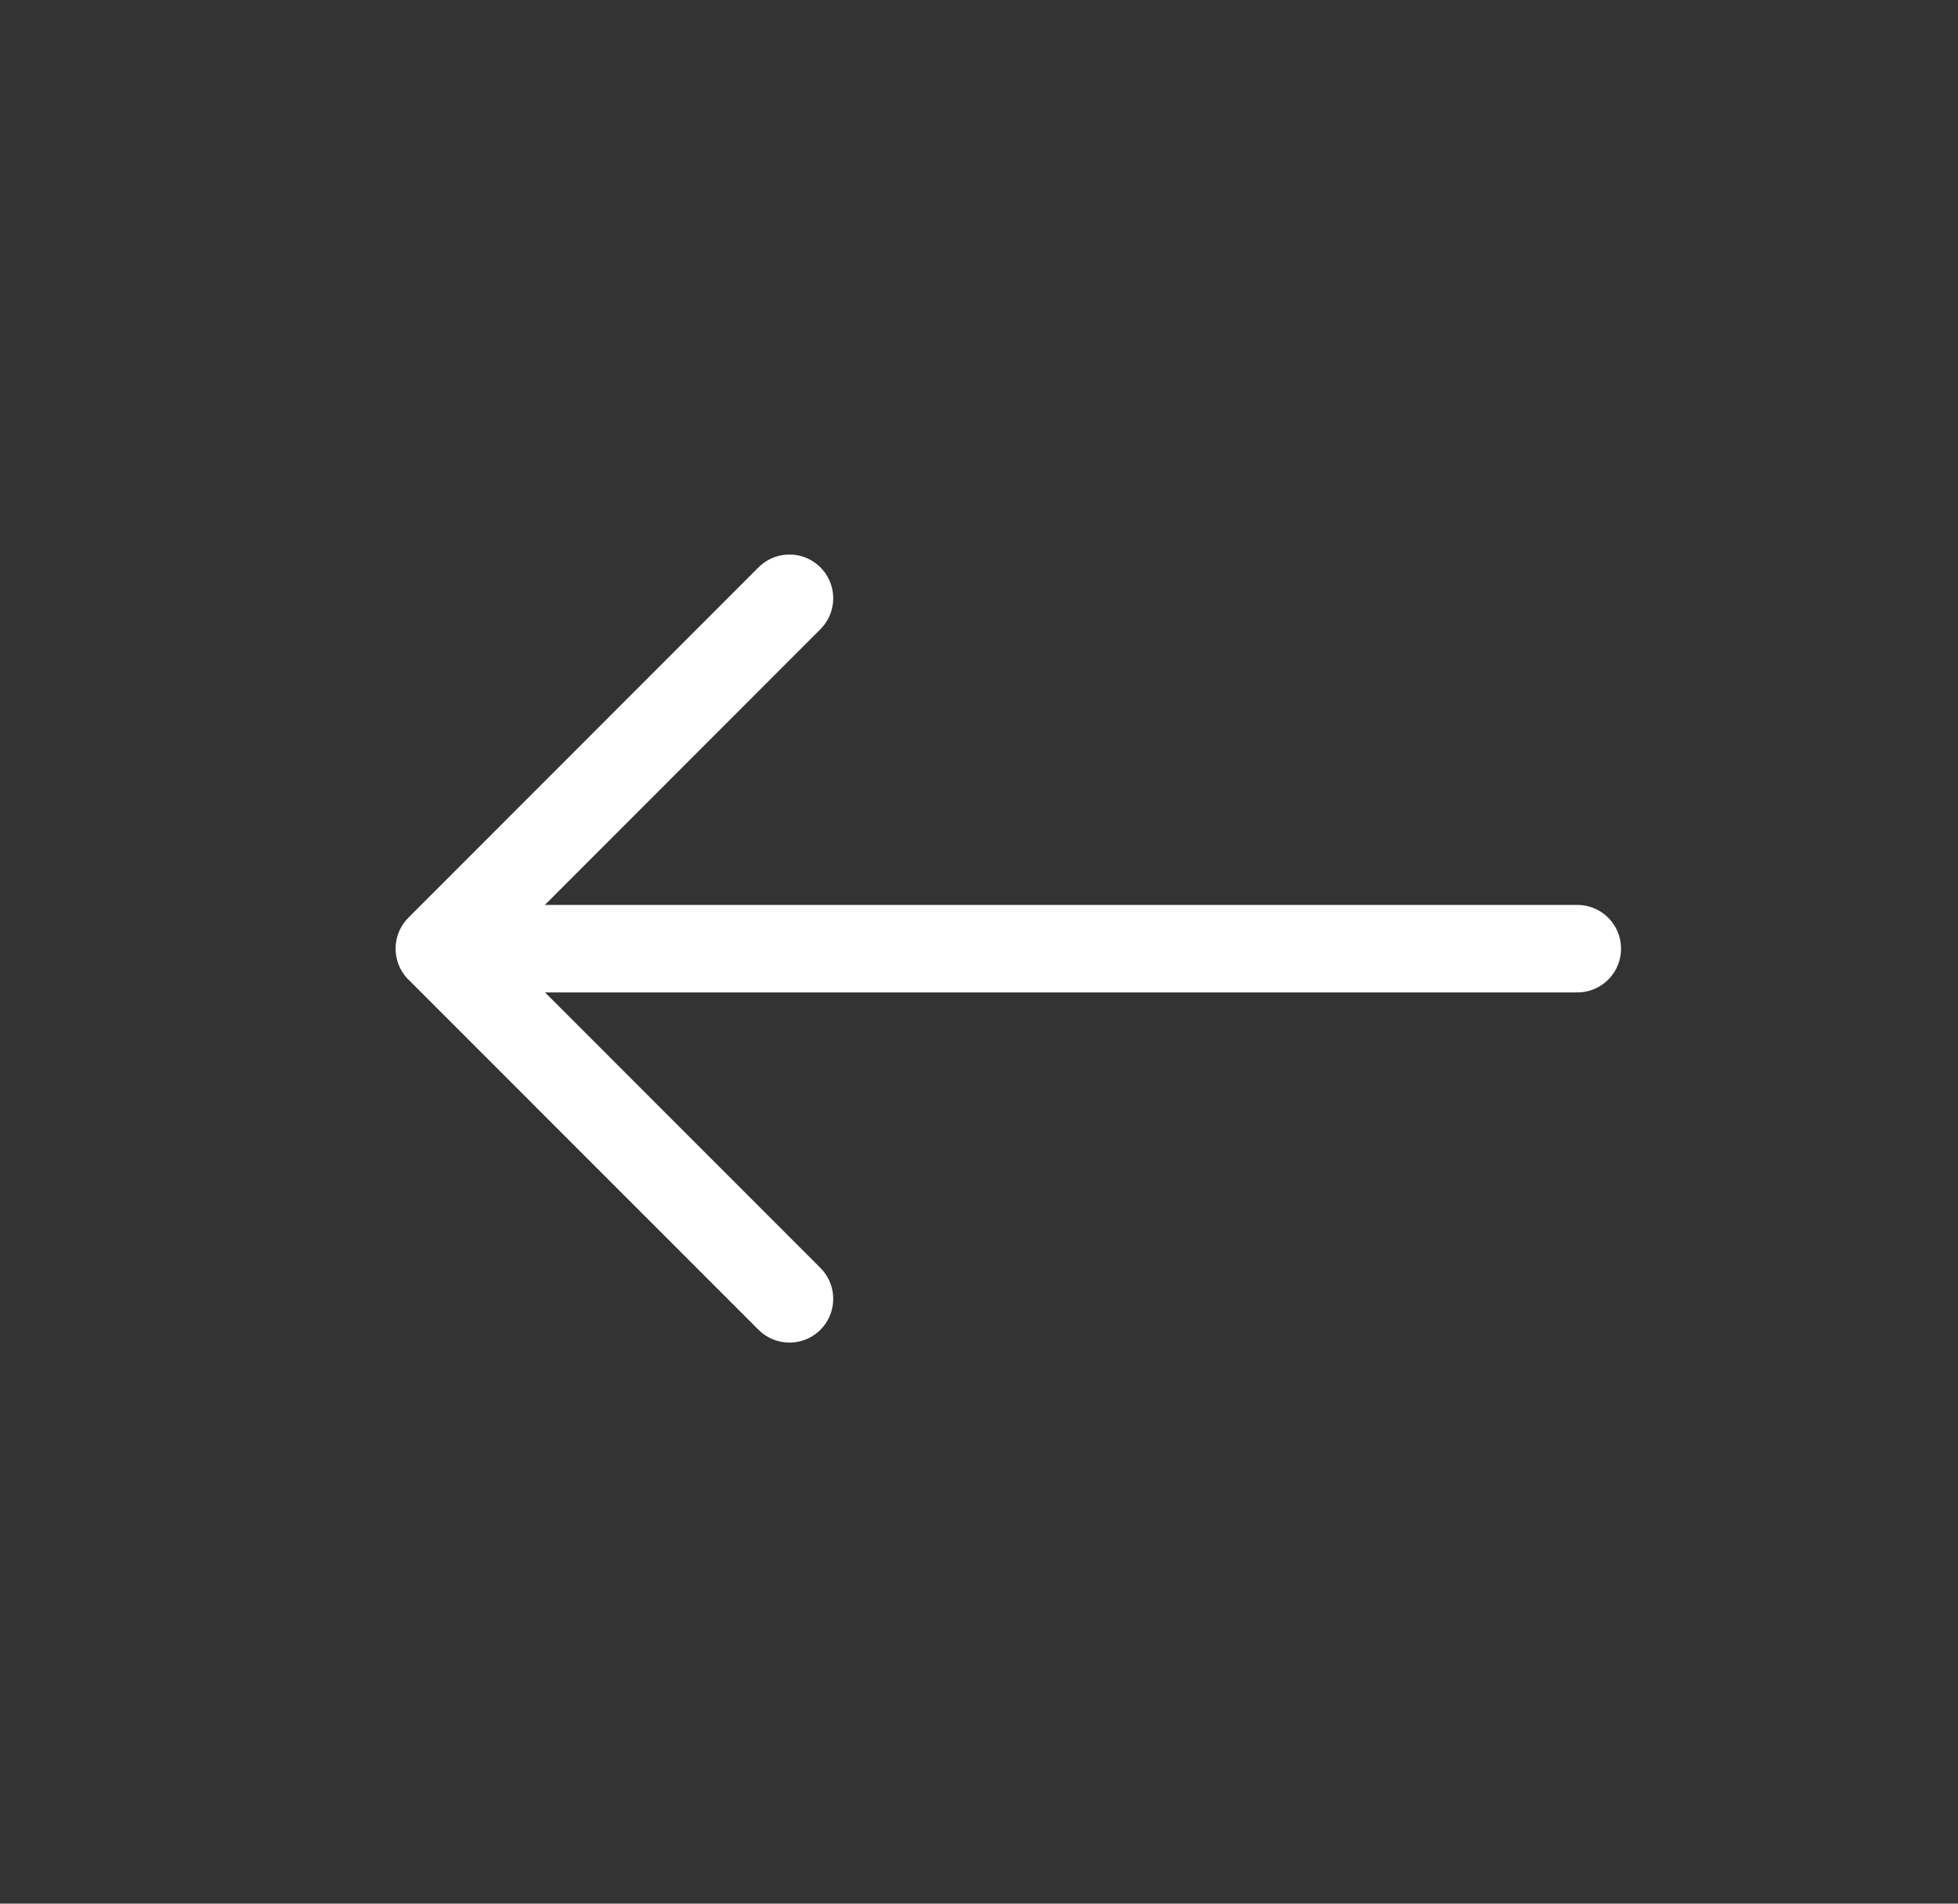 <svg width="36" height="35" viewBox="0 0 36 35" fill="none" xmlns="http://www.w3.org/2000/svg">
<rect x="0" y="0" width="36" height="35" fill="#333333" stroke="none"/>
<path d="M14.515 11L8.078 17.441L14.515 23.88M29 17.442H8.078" stroke="white" stroke-width="1.609" stroke-linecap="round" stroke-linejoin="round"/>
</svg>
